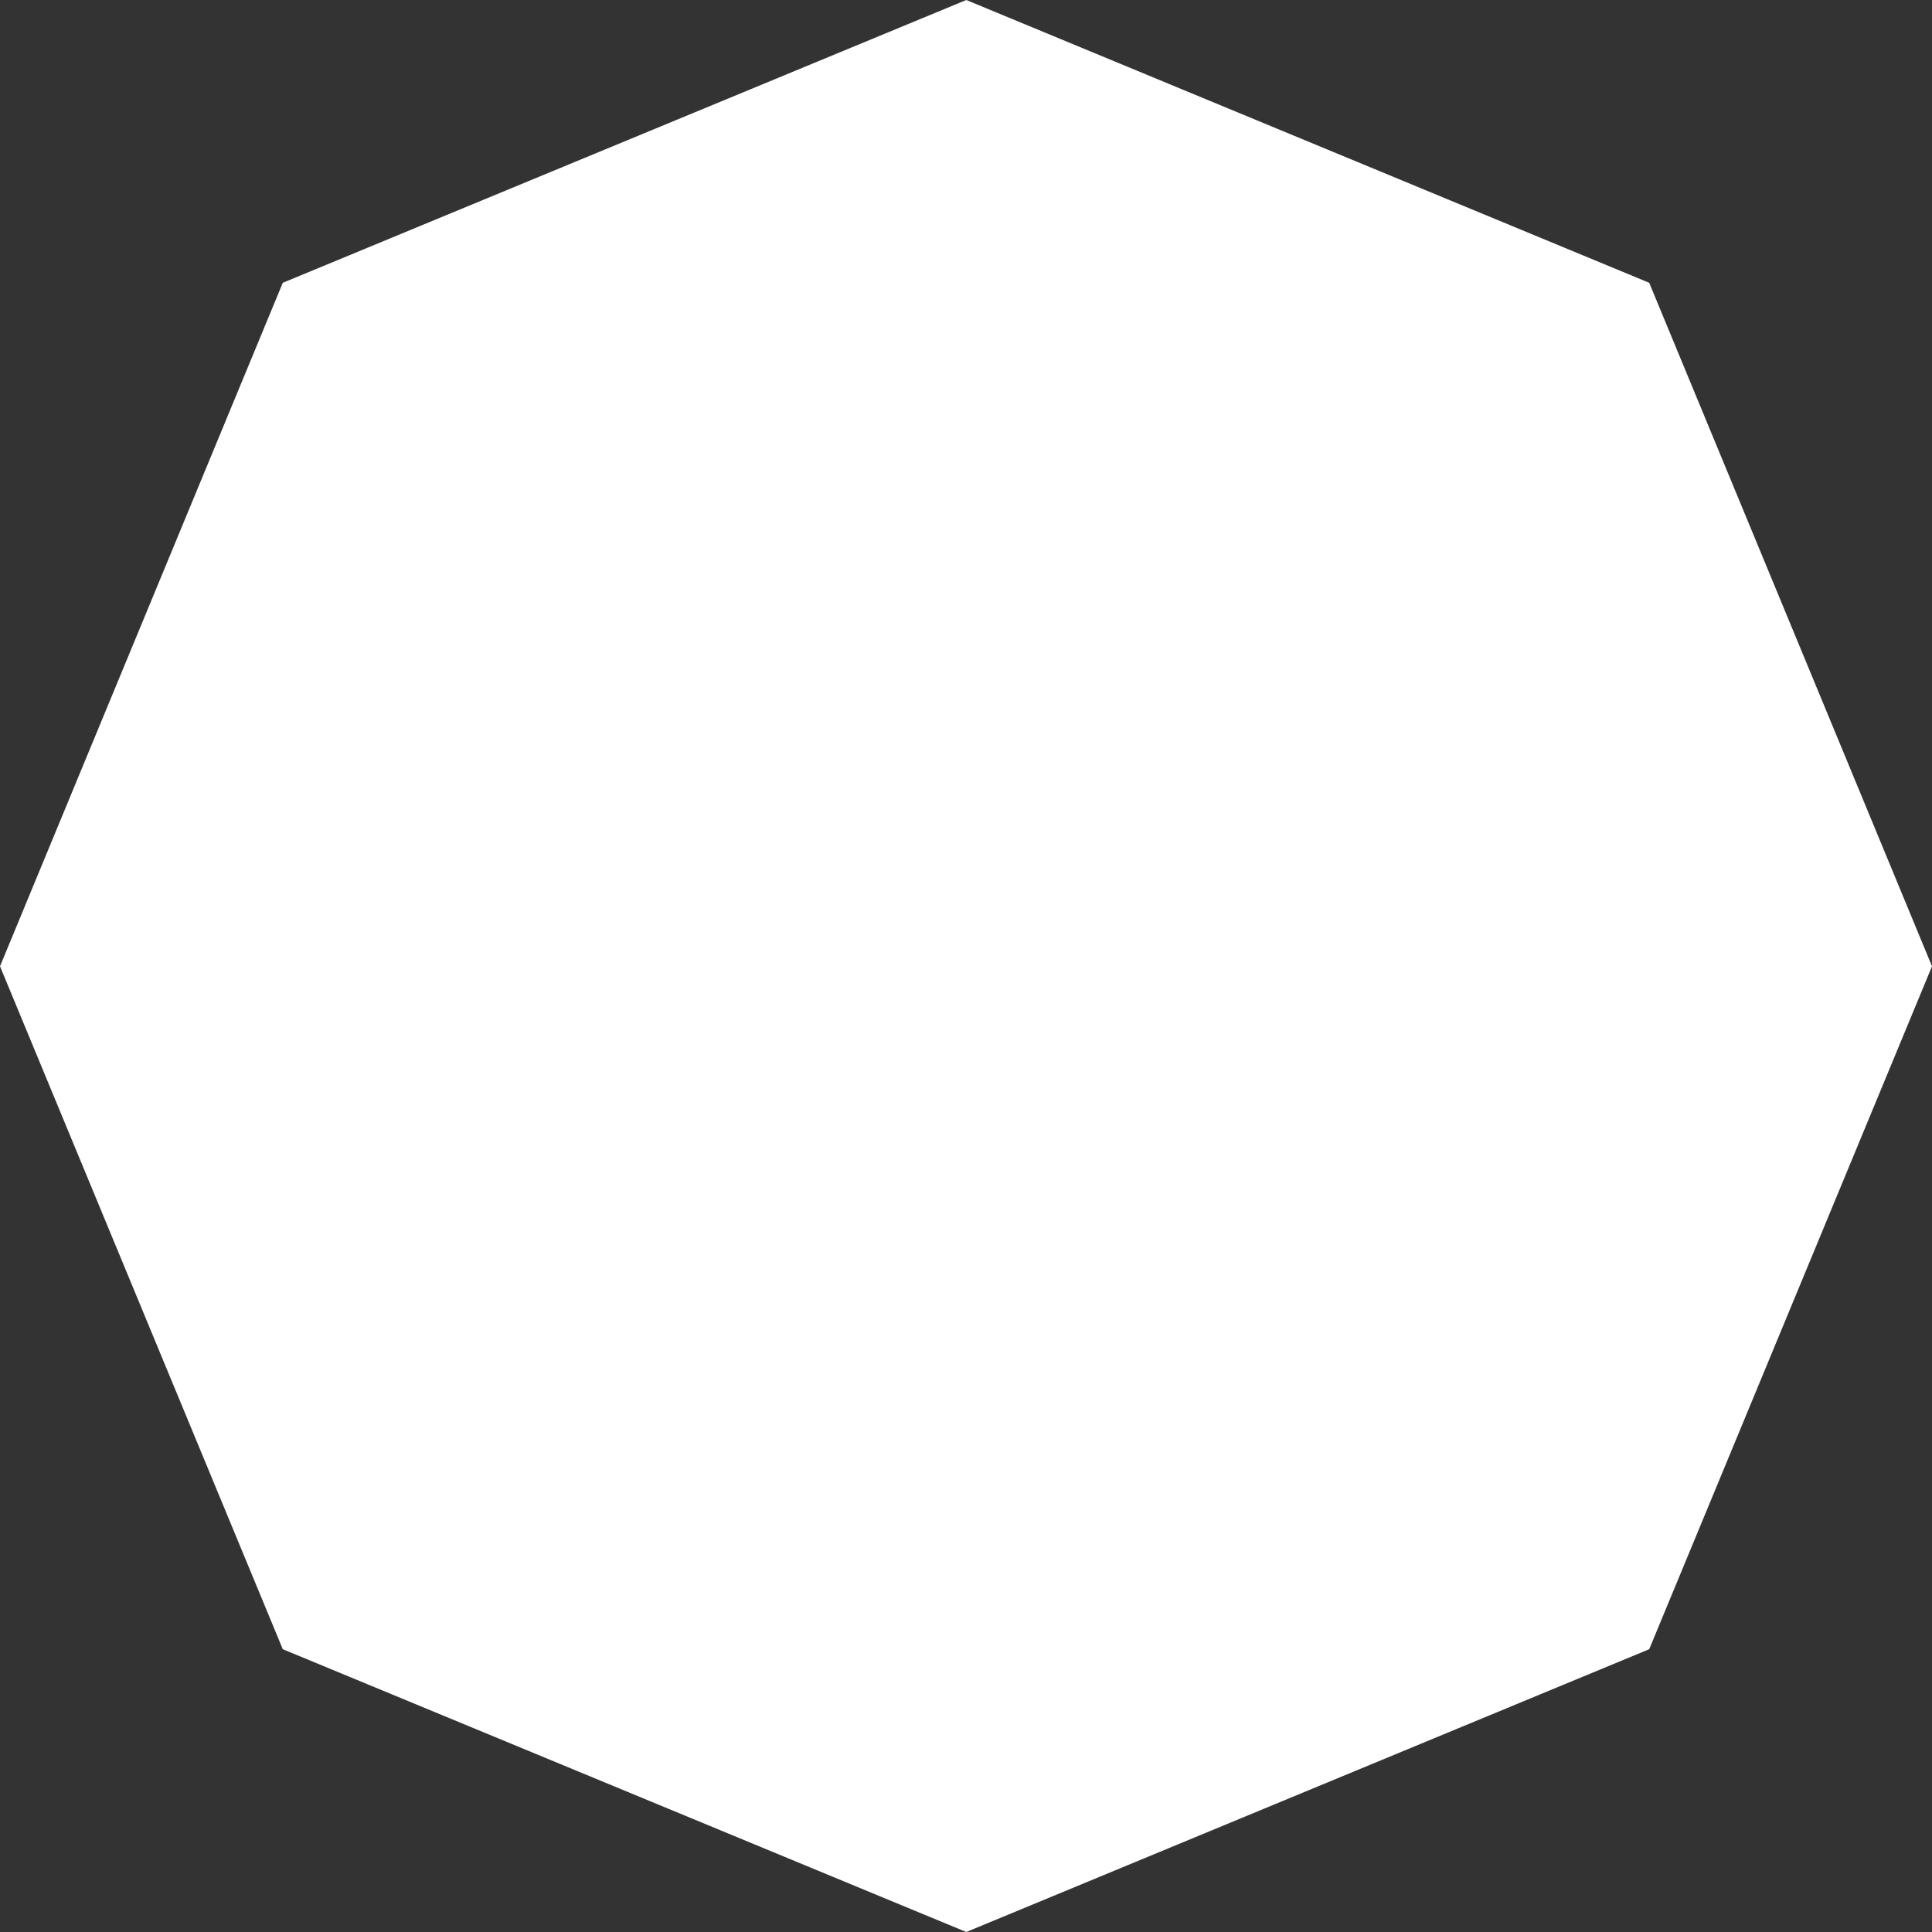 <svg viewBox="0 0 33.75 33.75" xmlns="http://www.w3.org/2000/svg"><rect x="0" y="0" width="33.75" height="33.75" fill="#333333" stroke="none"/><path d="m16.88 0 11.93 4.94 4.94 11.94-4.94 11.93-11.93 4.94-11.94-4.94-4.94-11.93 4.94-11.94z" fill="#fff"/></svg>
